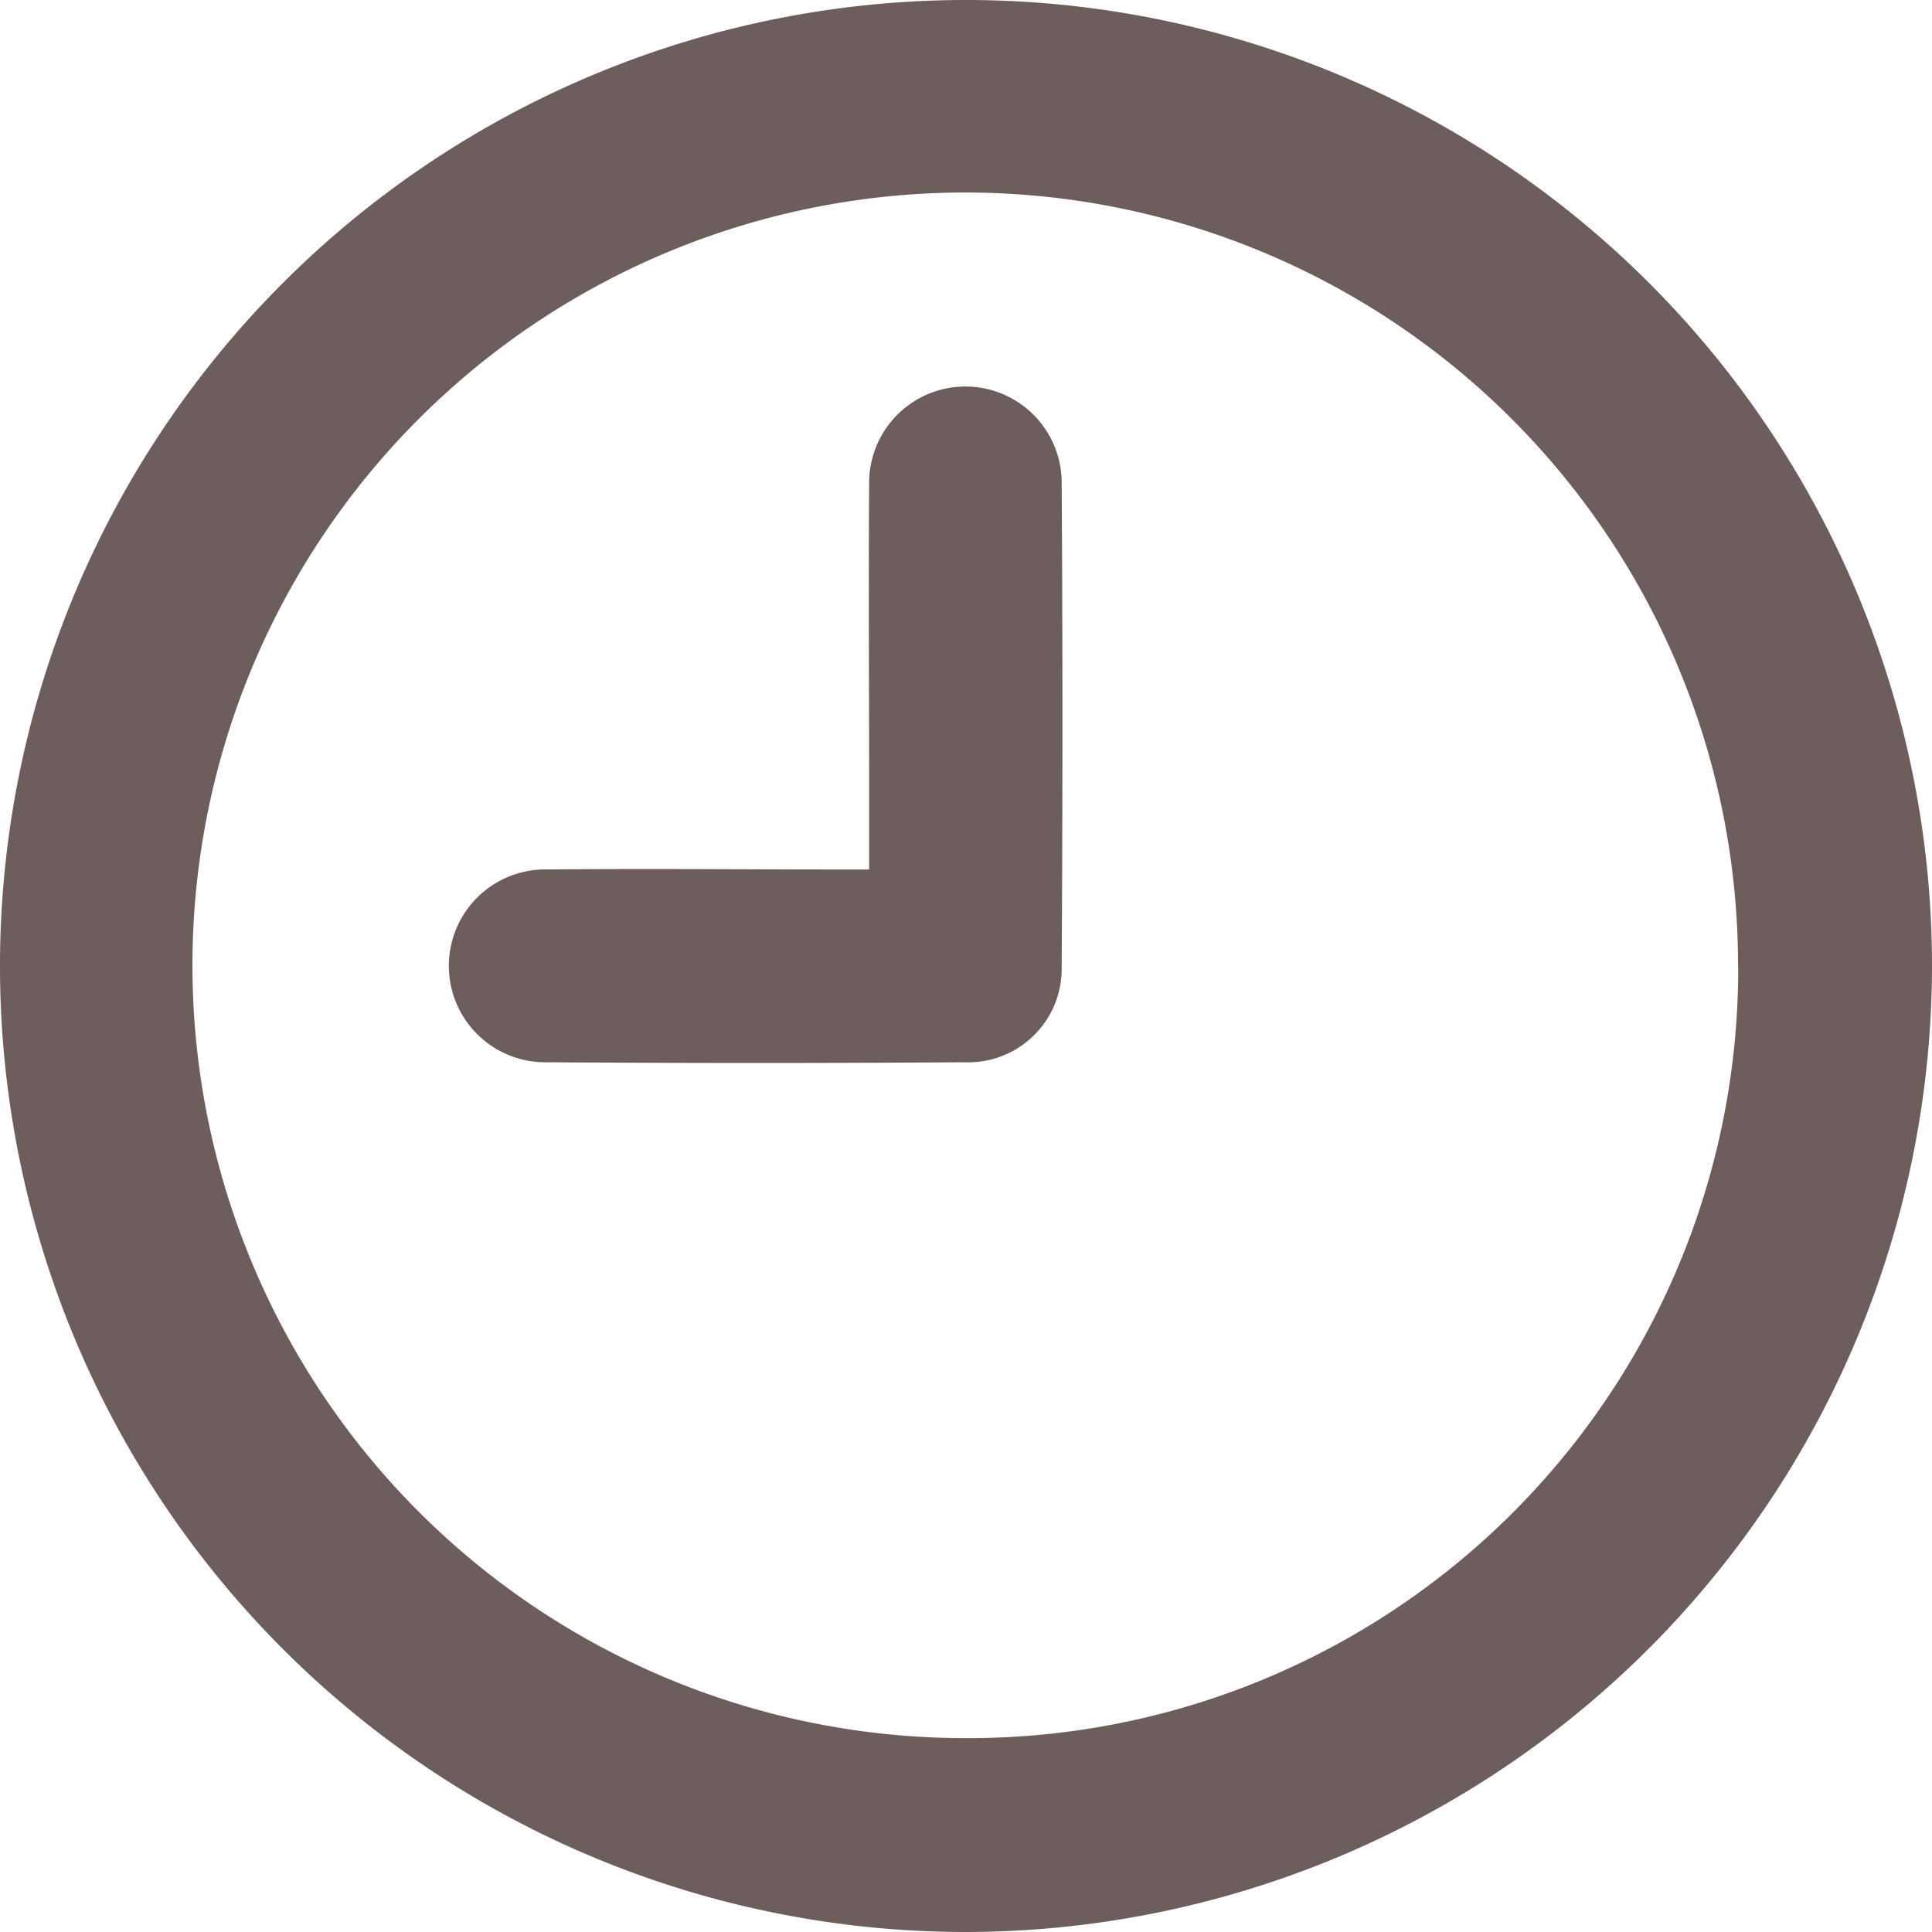 <svg xmlns="http://www.w3.org/2000/svg" width="32" height="32" viewBox="0 0 23 23">
  <defs>
    <style>
      .cls-1 {
        fill: #6e5d5d;
        fill-rule: evenodd;
      }
    </style>
  </defs>
  <path id="形狀_59" data-name="形狀 59" class="cls-1" d="M550.491,625A11.5,11.5,0,1,1,562,613.516,11.516,11.516,0,0,1,550.491,625Zm9.2-11.488a9.2,9.2,0,1,0-9.2,9.18A9.163,9.163,0,0,0,559.693,613.512Zm-10.344-1.165v-1.013c0-1.193-.009-2.386,0-3.579a1.146,1.146,0,1,1,2.292-.015q0.018,2.886,0,5.772a1.113,1.113,0,0,1-1.159,1.134q-2.482.017-4.965,0a1.148,1.148,0,1,1,.018-2.295c1.139-.012,2.278,0,3.417,0h0.392Z" transform="translate(-539 -602)"/>
</svg>
